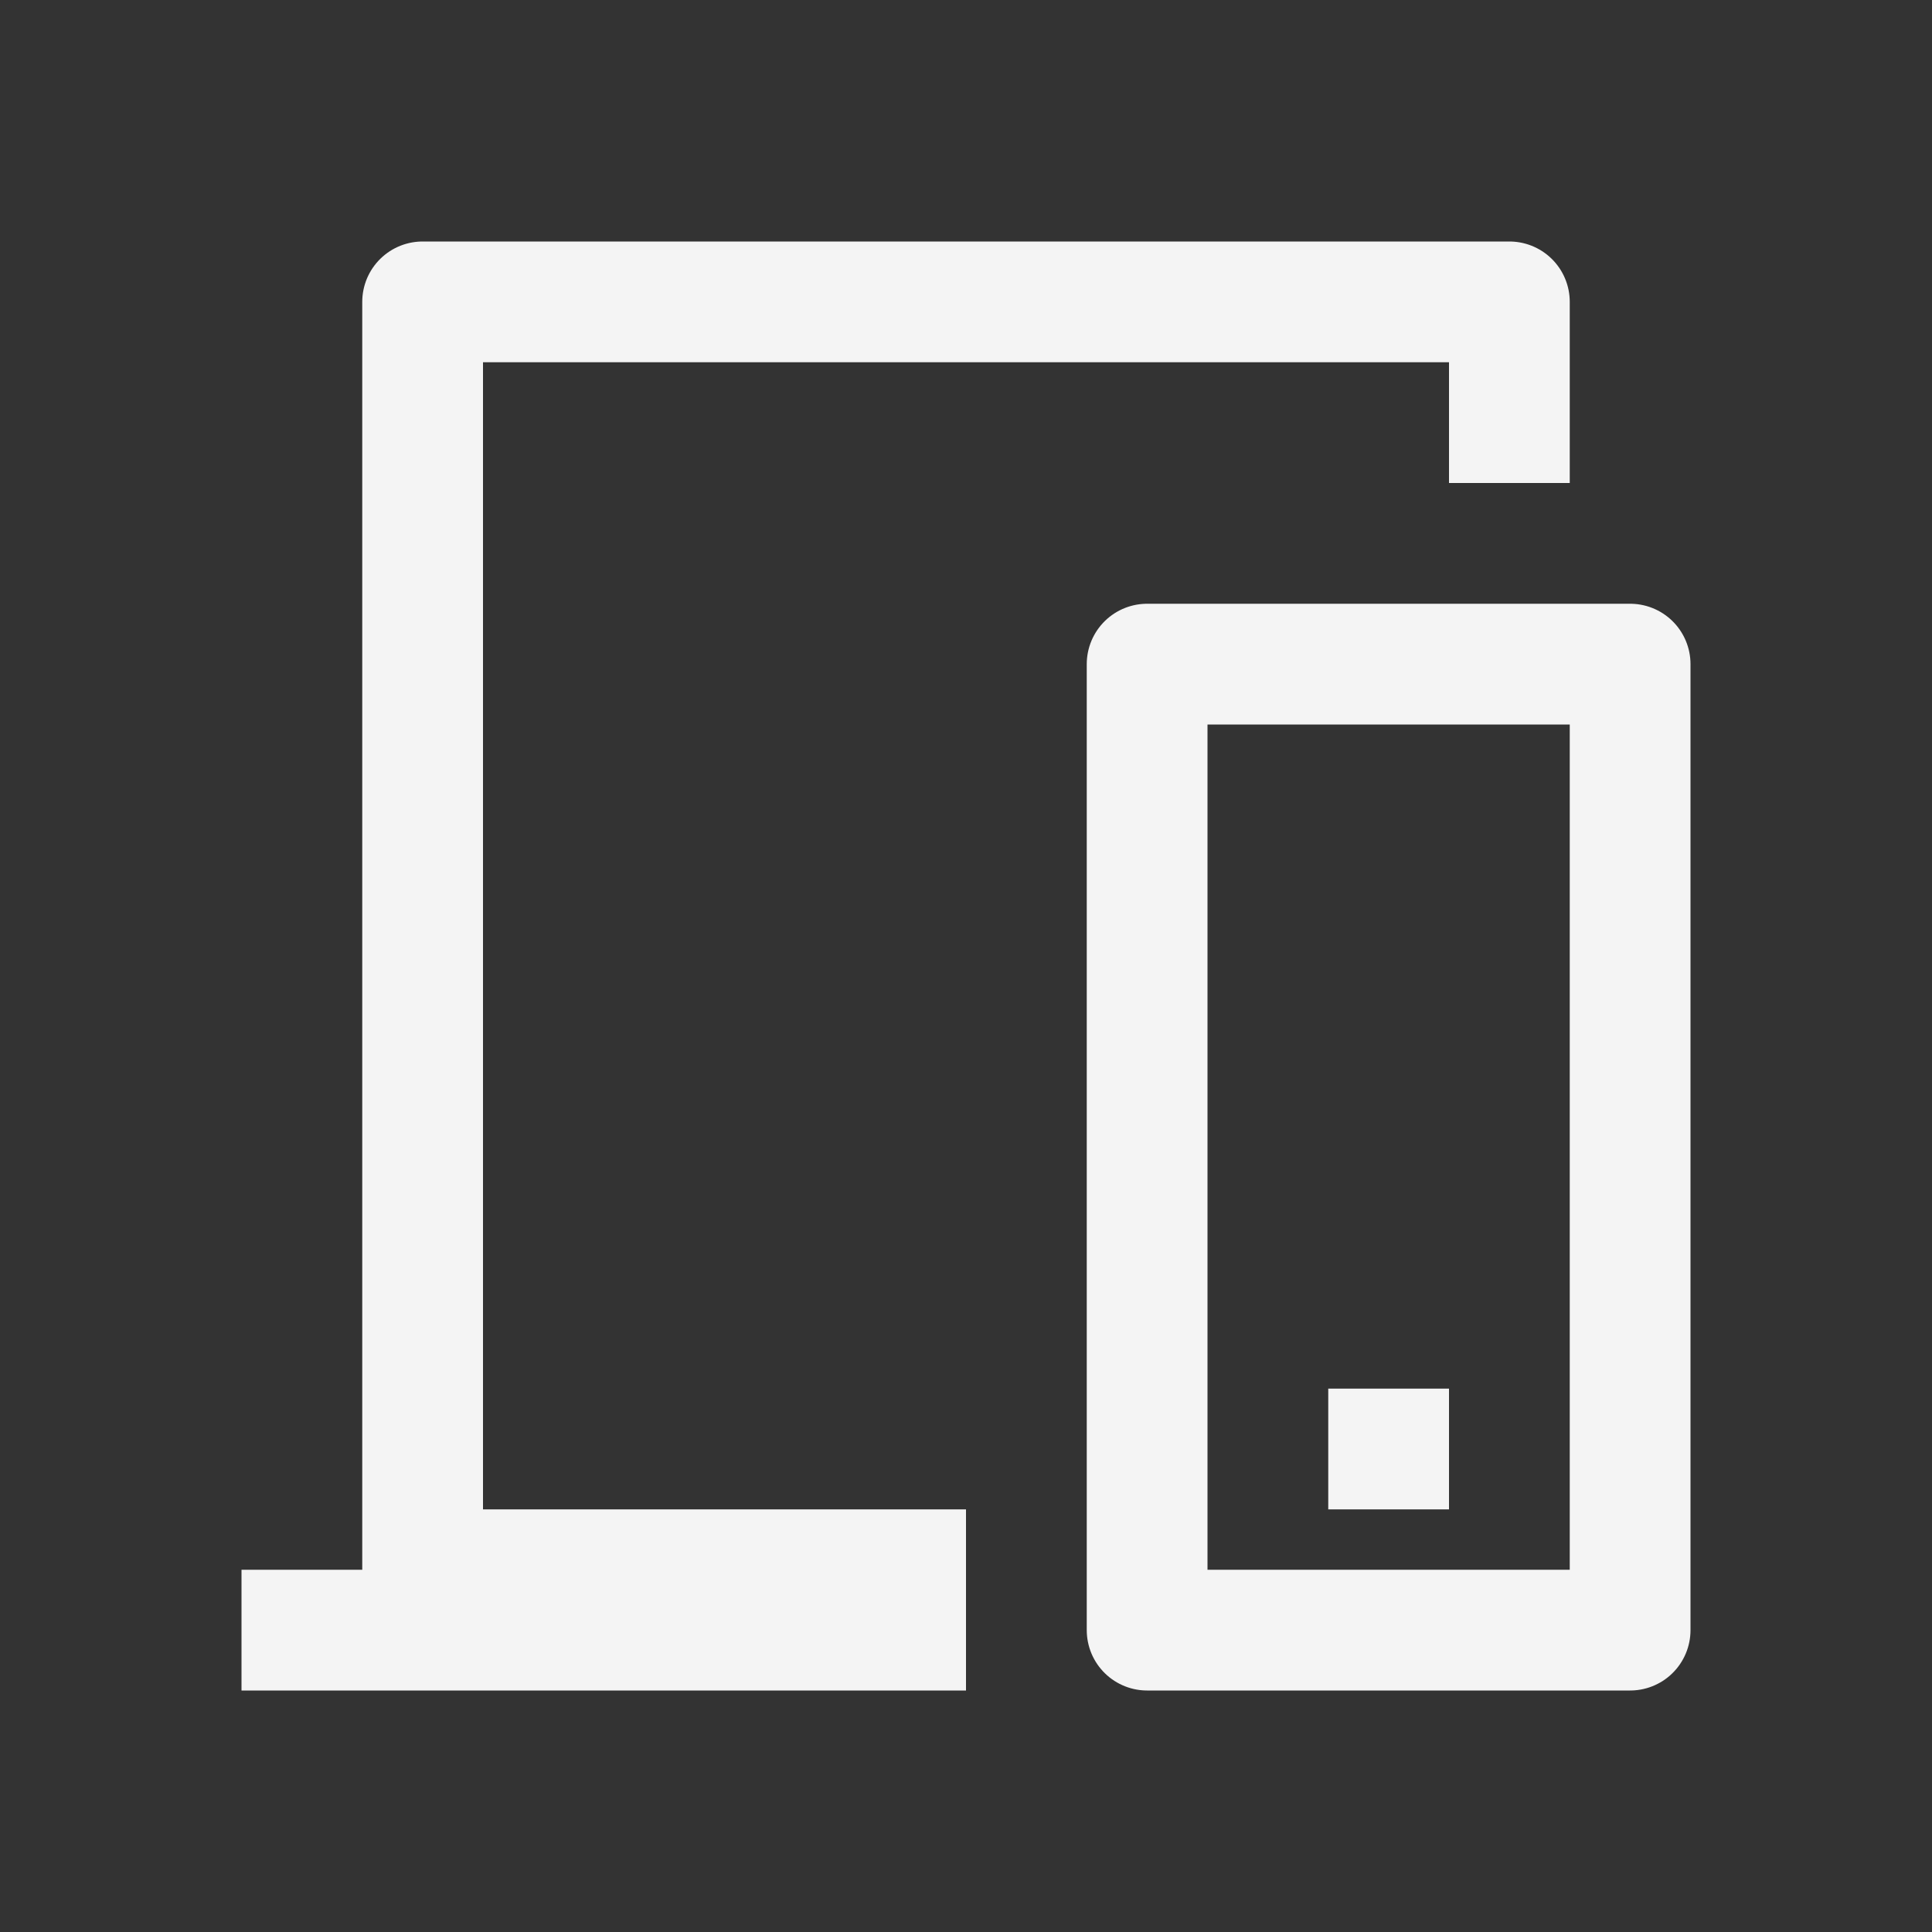 <svg xmlns="http://www.w3.org/2000/svg" width="64" height="64" viewBox="0 0 16 16"><rect x="0" y="0" width="16" height="16" fill="#333333" stroke="none"/><path fill="none" stroke="#f4f4f4" stroke-linejoin="round" d="M8 13H3.5V2.5h9V4M11 12h1M2 13.5h6m1.5-8h4v8h-4z"/></svg>